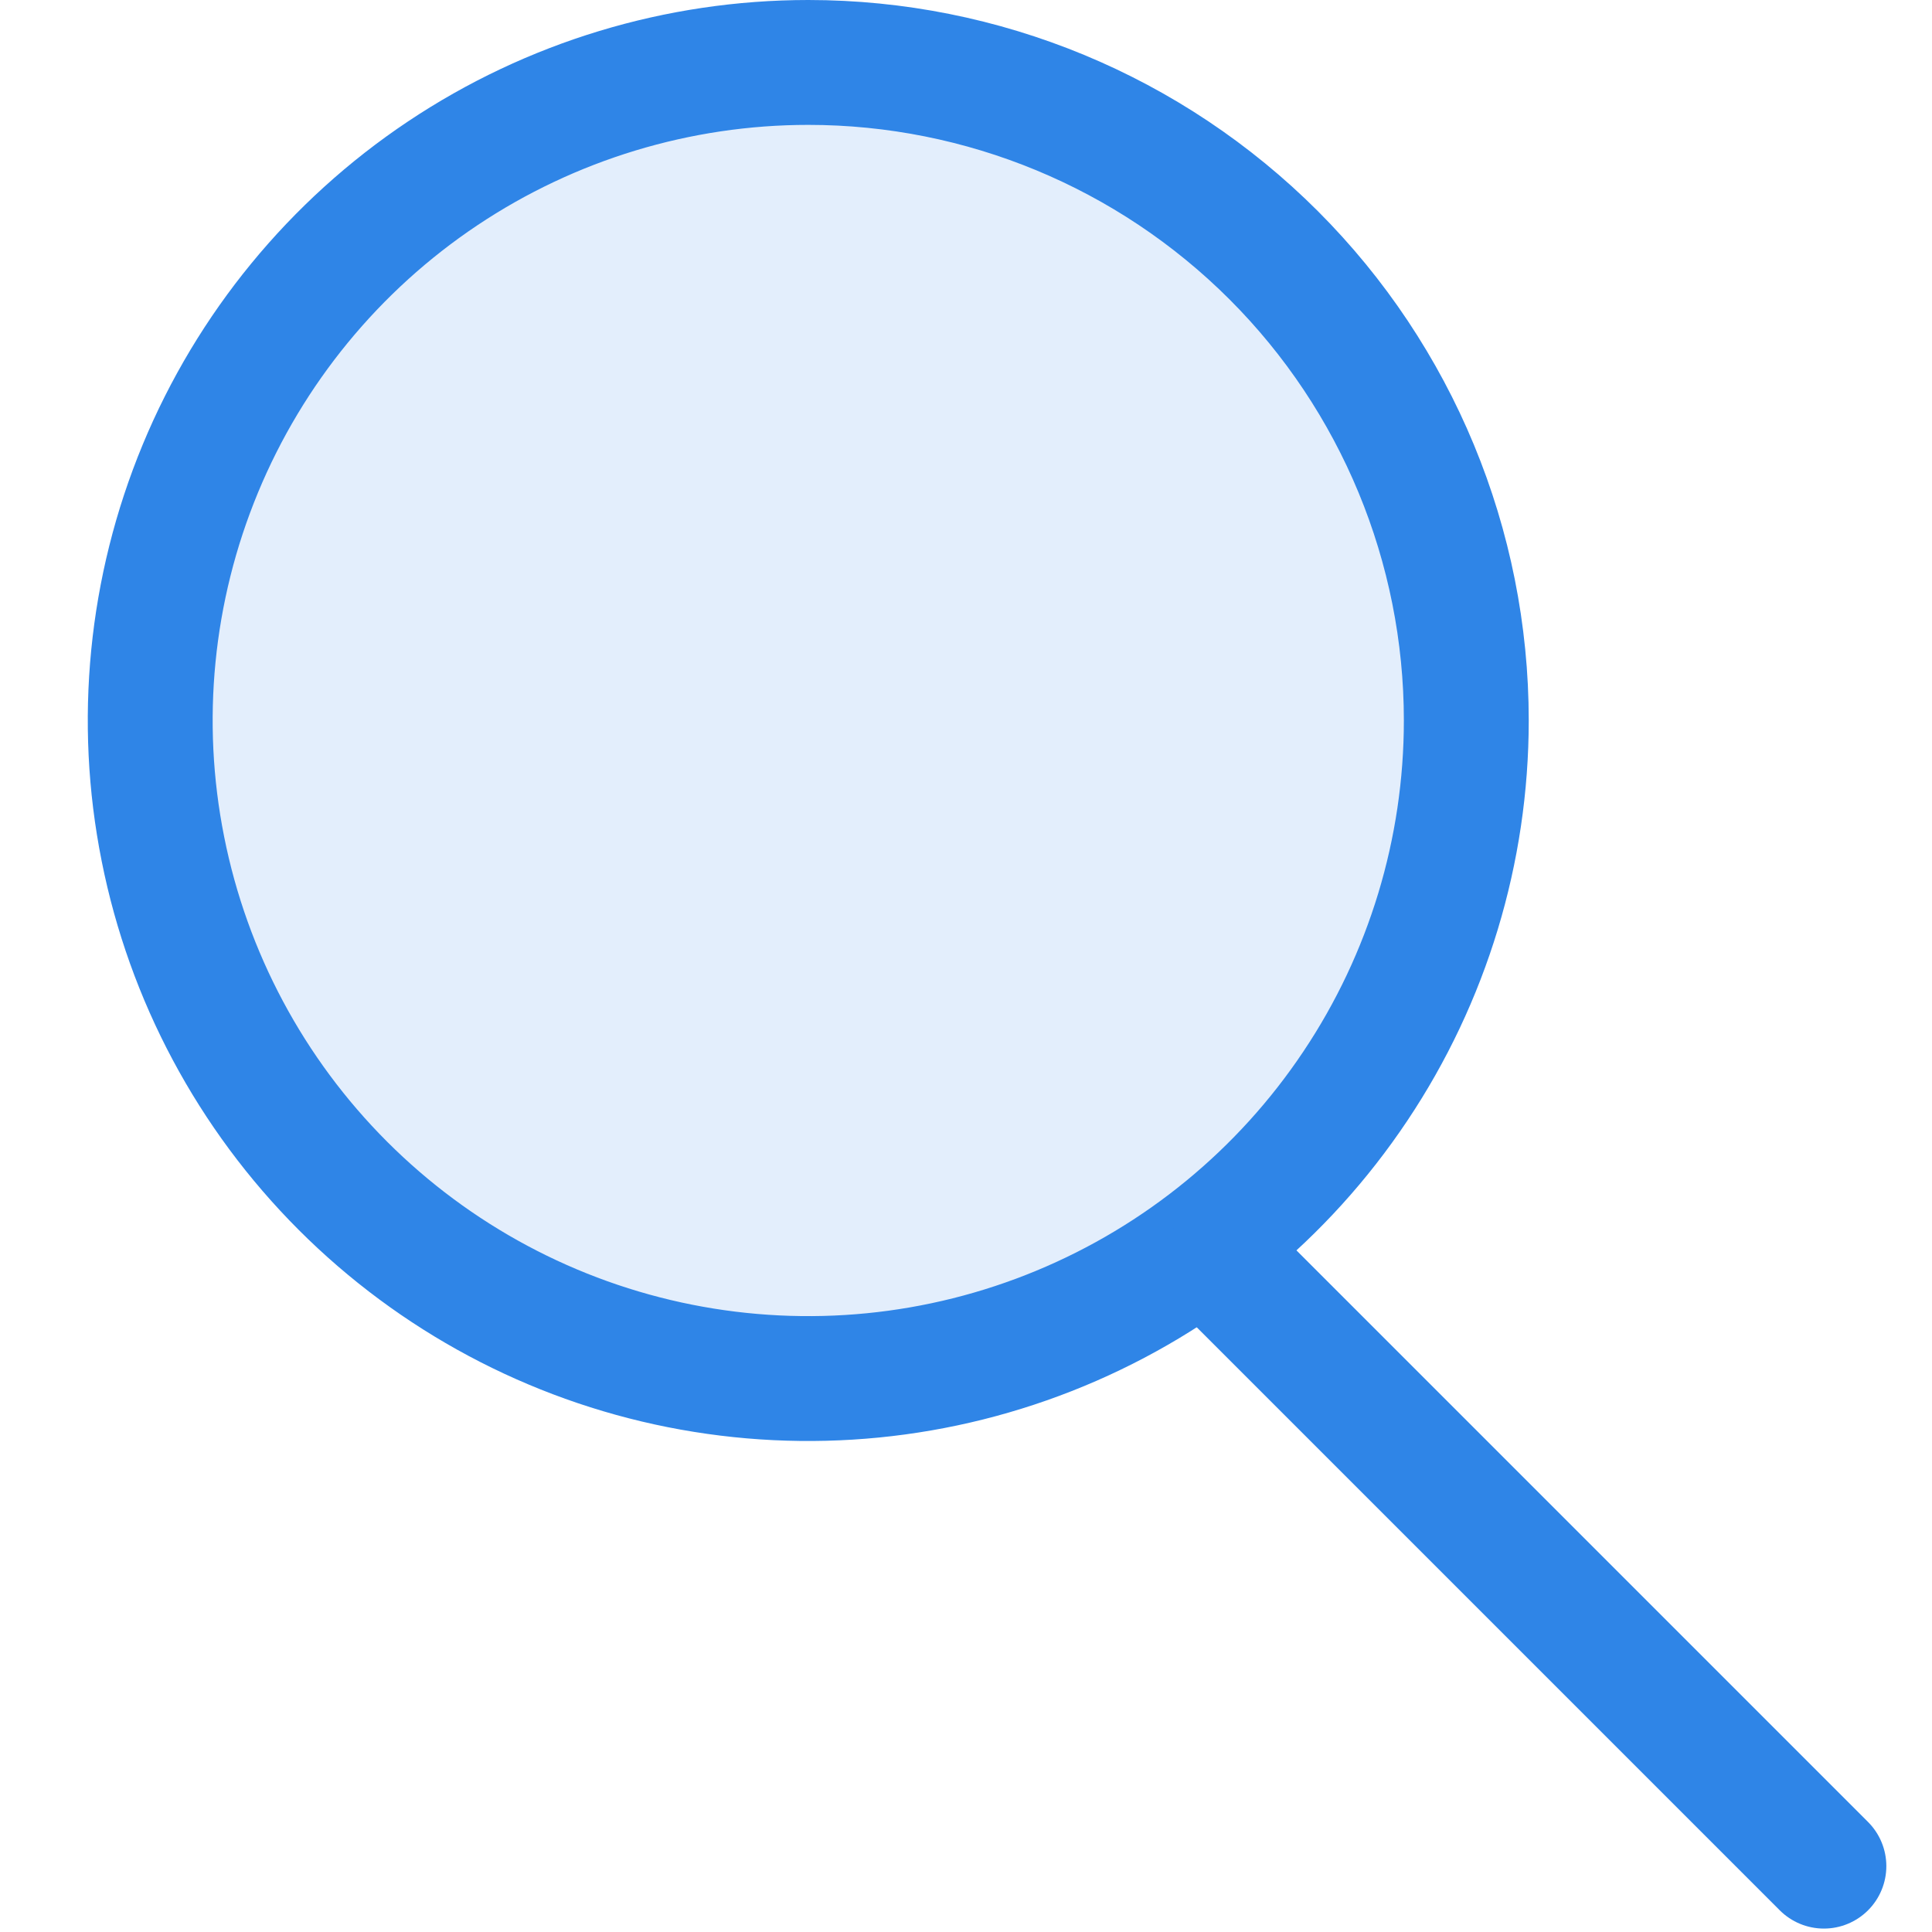 <svg width="22" height="22" viewBox="0 0 22 22" fill="none" xmlns="http://www.w3.org/2000/svg">
<path d="M16.697 8.204C16.697 9.686 16.258 11.135 15.434 12.367C14.611 13.6 13.441 14.56 12.072 15.127C10.702 15.695 9.196 15.843 7.742 15.554C6.288 15.265 4.953 14.551 3.905 13.503C2.857 12.455 2.144 11.12 1.855 9.666C1.565 8.213 1.714 6.706 2.281 5.337C2.848 3.968 3.809 2.797 5.041 1.974C6.273 1.151 7.722 0.711 9.204 0.711C11.191 0.711 13.097 1.501 14.503 2.906C15.908 4.311 16.697 6.217 16.697 8.204Z" fill="#BAD6F7" fill-opacity="0.4" stroke="#2F85E7" stroke-width="1.422"/>
<path d="M13.932 14.413L20.769 21.25" stroke="#2F85E7" stroke-width="1.422" stroke-linecap="round"/>
</svg>
